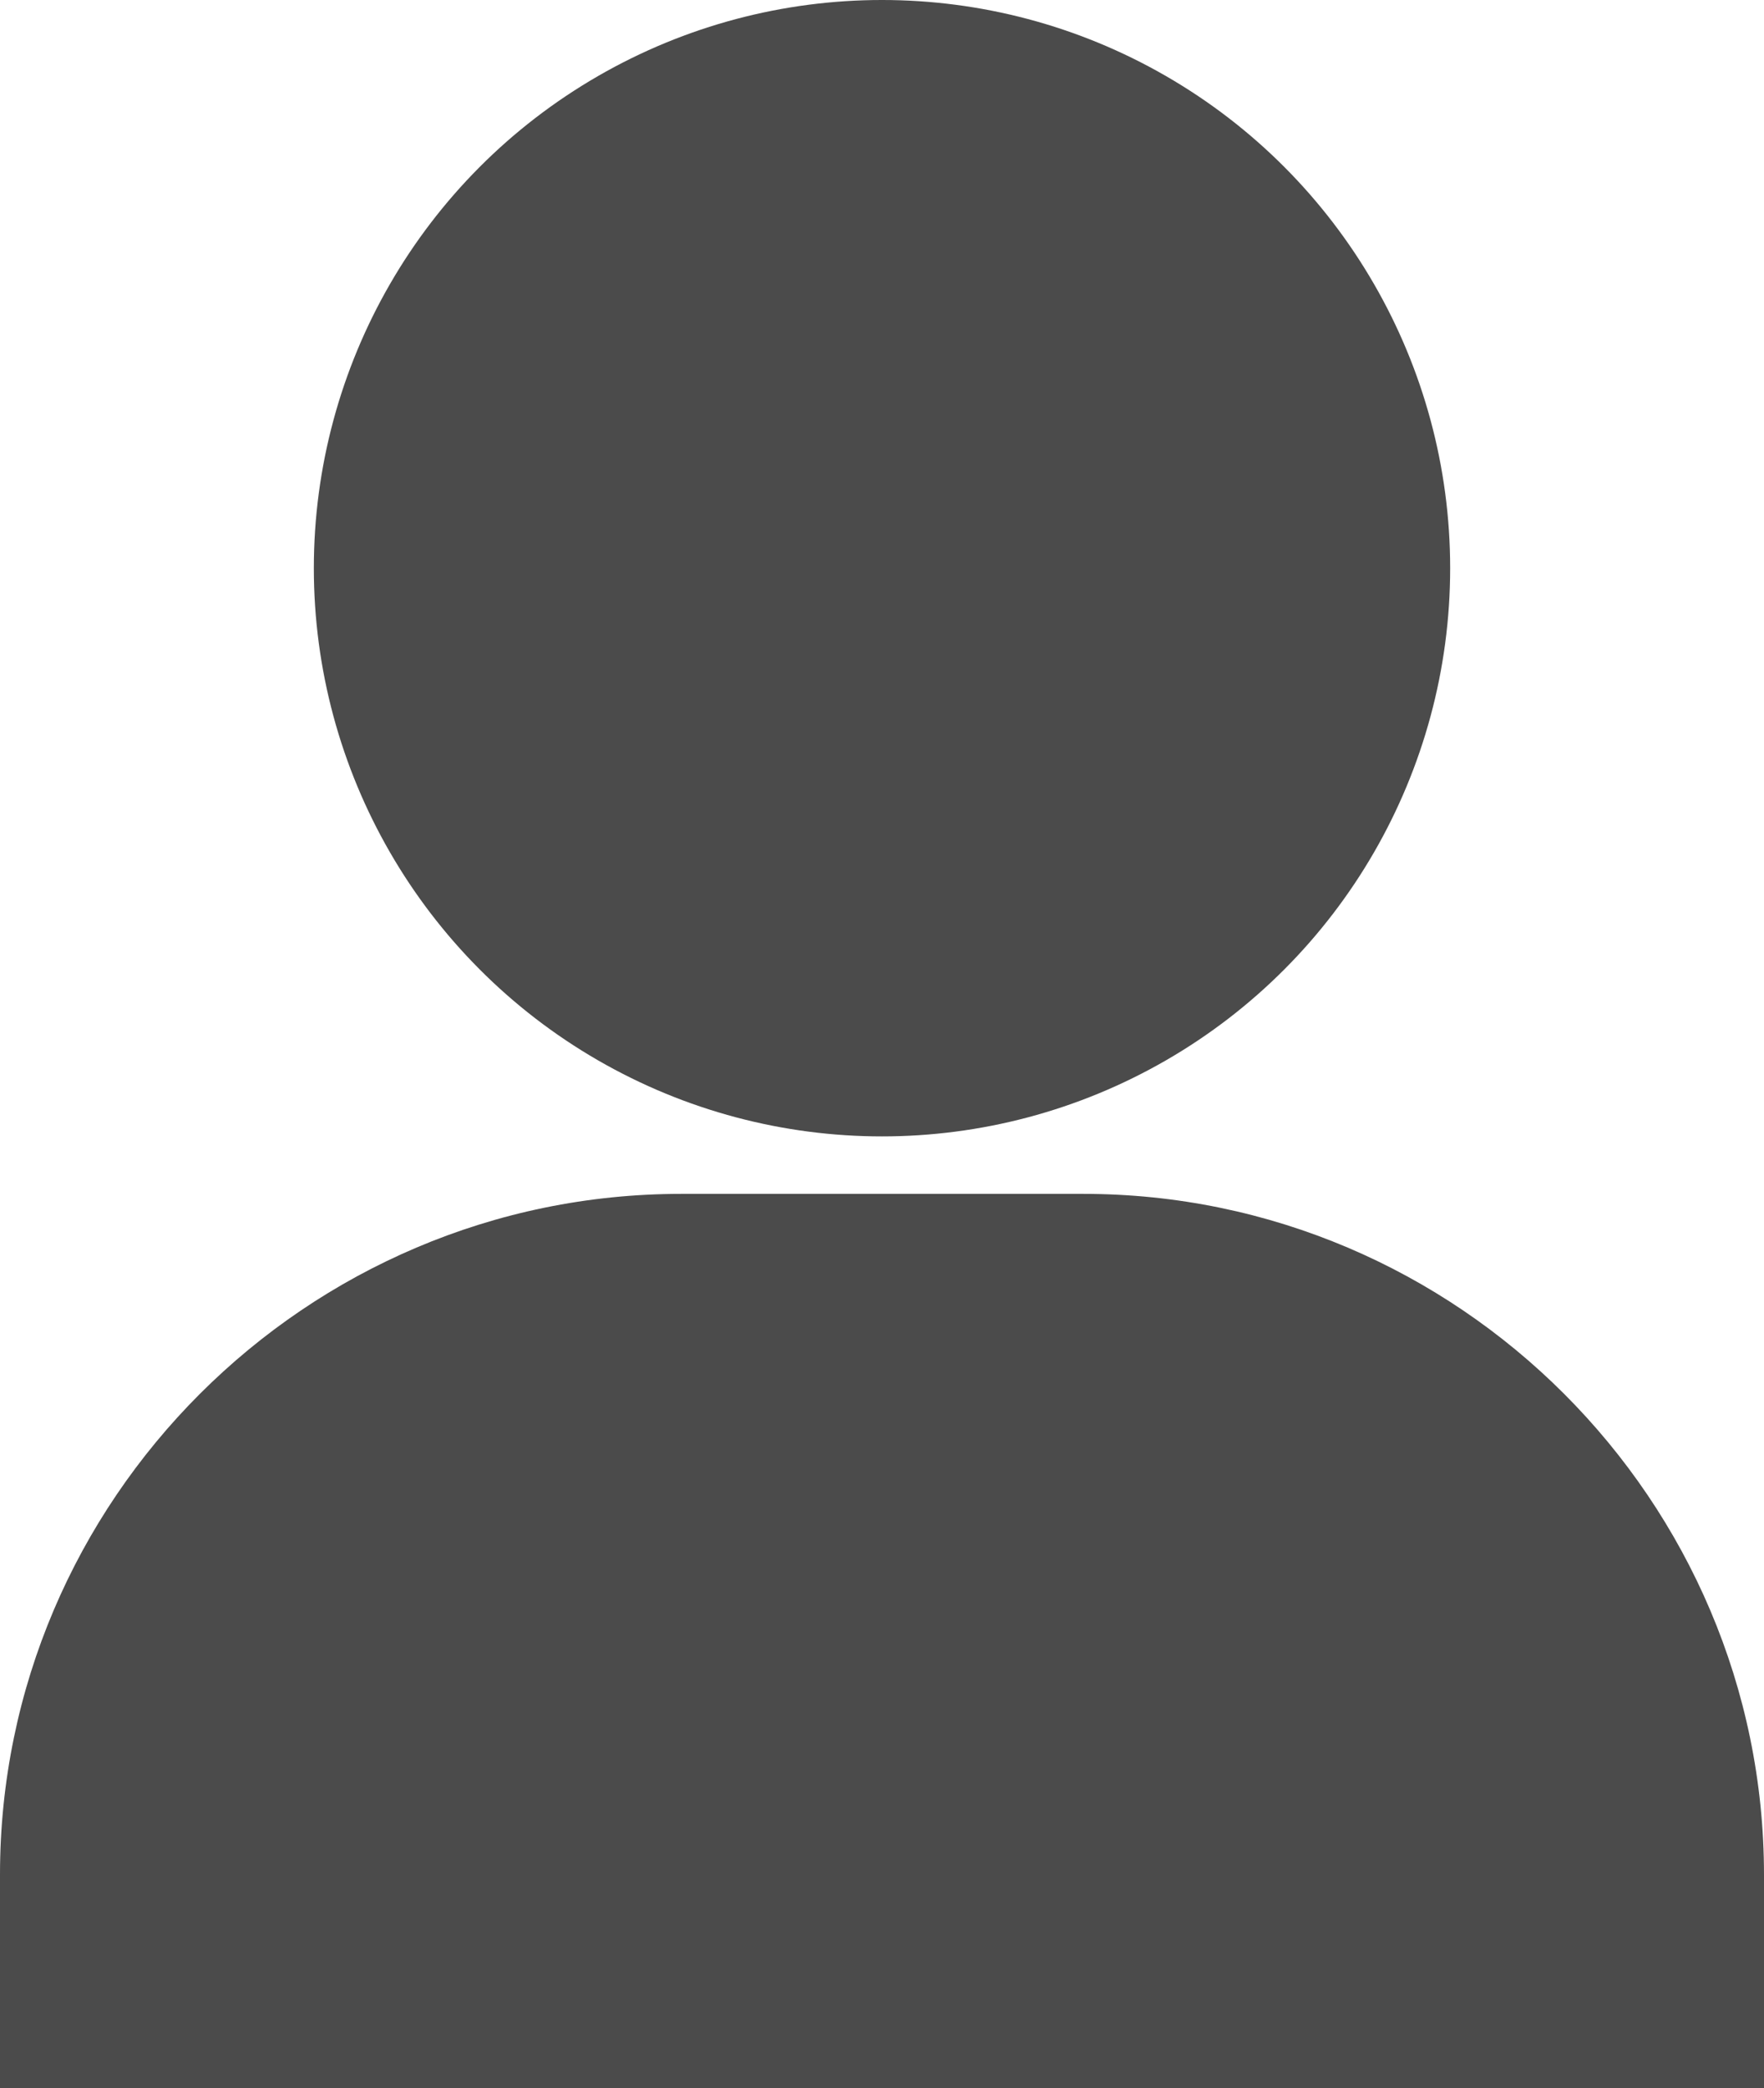 <?xml version="1.0" encoding="utf-8"?>
<!-- Generator: Adobe Illustrator 26.0.1, SVG Export Plug-In . SVG Version: 6.00 Build 0)  -->
<svg version="1.1" id="_x31_0" xmlns="http://www.w3.org/2000/svg" xmlns:xlink="http://www.w3.org/1999/xlink" x="0px" y="0px"
   viewBox="0 0 346.8 410.5" style="enable-background:new 0 0 346.8 410.5;" xml:space="preserve">
<style type="text/css">
  .st0{fill:#4B4B4B;}
</style>
<g>
  <circle class="st0" cx="173.4" cy="111.7" r="111.7"/>
  <path class="st0" d="M213,234.7h-79.1C60.2,234.7,0,294.9,0,368.5V410v0.4l0,0v0.2h346.8v-42C346.8,294.9,286.6,234.7,213,234.7z"
    />
</g>
</svg>
